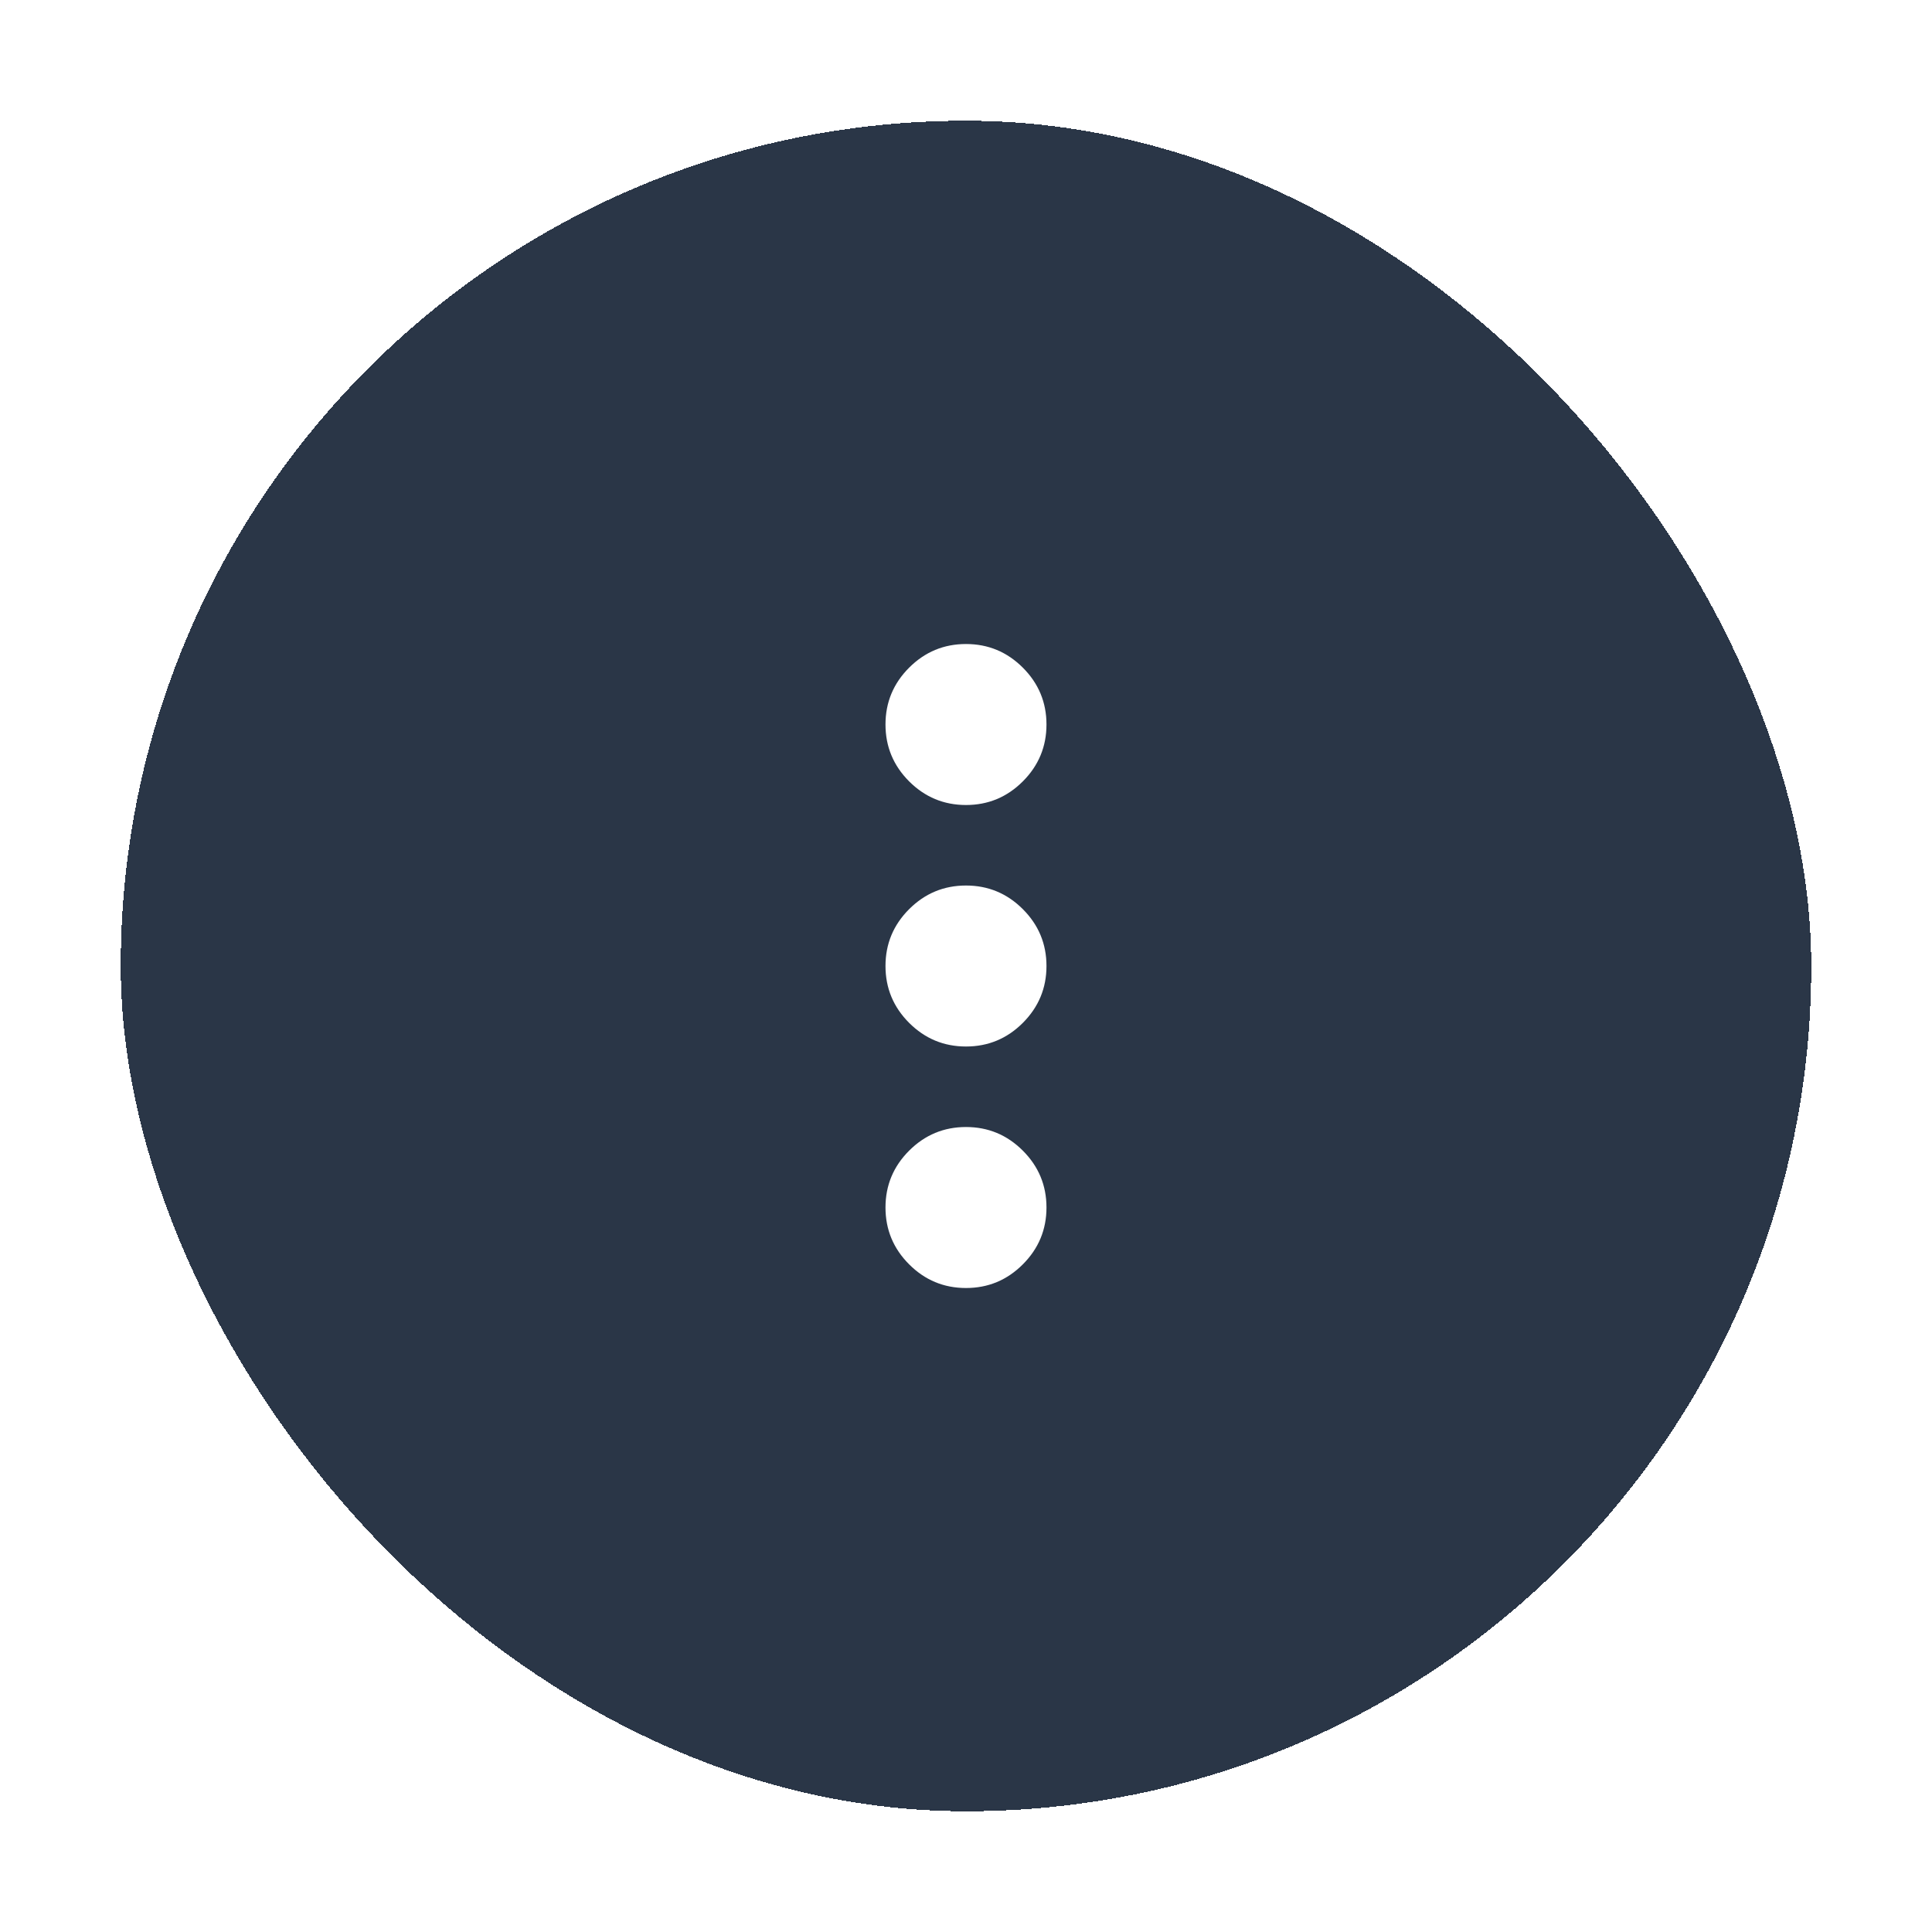 <svg width="64" height="64" viewBox="0 0 64 64" fill="none" xmlns="http://www.w3.org/2000/svg">
<g filter="url(#filter0_d_71395_18084)">
<rect x="4" width="56" height="56" rx="28" fill="#2A3647" shape-rendering="crispEdges"/>
<mask id="mask0_71395_18084" style="mask-type:alpha" maskUnits="userSpaceOnUse" x="16" y="12" width="32" height="32">
<rect x="16" y="12" width="32" height="32" fill="#D9D9D9"/>
</mask>
<g mask="url(#mask0_71395_18084)">
<path d="M32 38.667C31.266 38.667 30.639 38.406 30.116 37.883C29.594 37.361 29.333 36.733 29.333 36C29.333 35.267 29.594 34.639 30.116 34.117C30.639 33.595 31.266 33.334 32 33.334C32.733 33.334 33.361 33.595 33.883 34.117C34.405 34.639 34.666 35.267 34.666 36C34.666 36.733 34.405 37.361 33.883 37.883C33.361 38.406 32.733 38.667 32 38.667ZM32 30.667C31.266 30.667 30.639 30.406 30.116 29.884C29.594 29.361 29.333 28.733 29.333 28C29.333 27.267 29.594 26.639 30.116 26.117C30.639 25.595 31.266 25.334 32 25.334C32.733 25.334 33.361 25.595 33.883 26.117C34.405 26.639 34.666 27.267 34.666 28C34.666 28.733 34.405 29.361 33.883 29.884C33.361 30.406 32.733 30.667 32 30.667ZM32 22.667C31.266 22.667 30.639 22.406 30.116 21.884C29.594 21.361 29.333 20.733 29.333 20C29.333 19.267 29.594 18.639 30.116 18.117C30.639 17.595 31.266 17.334 32 17.334C32.733 17.334 33.361 17.595 33.883 18.117C34.405 18.639 34.666 19.267 34.666 20C34.666 20.733 34.405 21.361 33.883 21.884C33.361 22.406 32.733 22.667 32 22.667Z" fill="white"/>
</g>
<rect x="4.5" y="0.5" width="55" height="55" rx="27.5" stroke="#2A3647" shape-rendering="crispEdges"/>
</g>
<defs>
<filter id="filter0_d_71395_18084" x="0" y="0" width="64" height="64" filterUnits="userSpaceOnUse" color-interpolation-filters="sRGB">
<feFlood flood-opacity="0" result="BackgroundImageFix"/>
<feColorMatrix in="SourceAlpha" type="matrix" values="0 0 0 0 0 0 0 0 0 0 0 0 0 0 0 0 0 0 127 0" result="hardAlpha"/>
<feOffset dy="4"/>
<feGaussianBlur stdDeviation="2"/>
<feComposite in2="hardAlpha" operator="out"/>
<feColorMatrix type="matrix" values="0 0 0 0 0 0 0 0 0 0 0 0 0 0 0 0 0 0 0.25 0"/>
<feBlend mode="normal" in2="BackgroundImageFix" result="effect1_dropShadow_71395_18084"/>
<feBlend mode="normal" in="SourceGraphic" in2="effect1_dropShadow_71395_18084" result="shape"/>
</filter>
</defs>
</svg>
